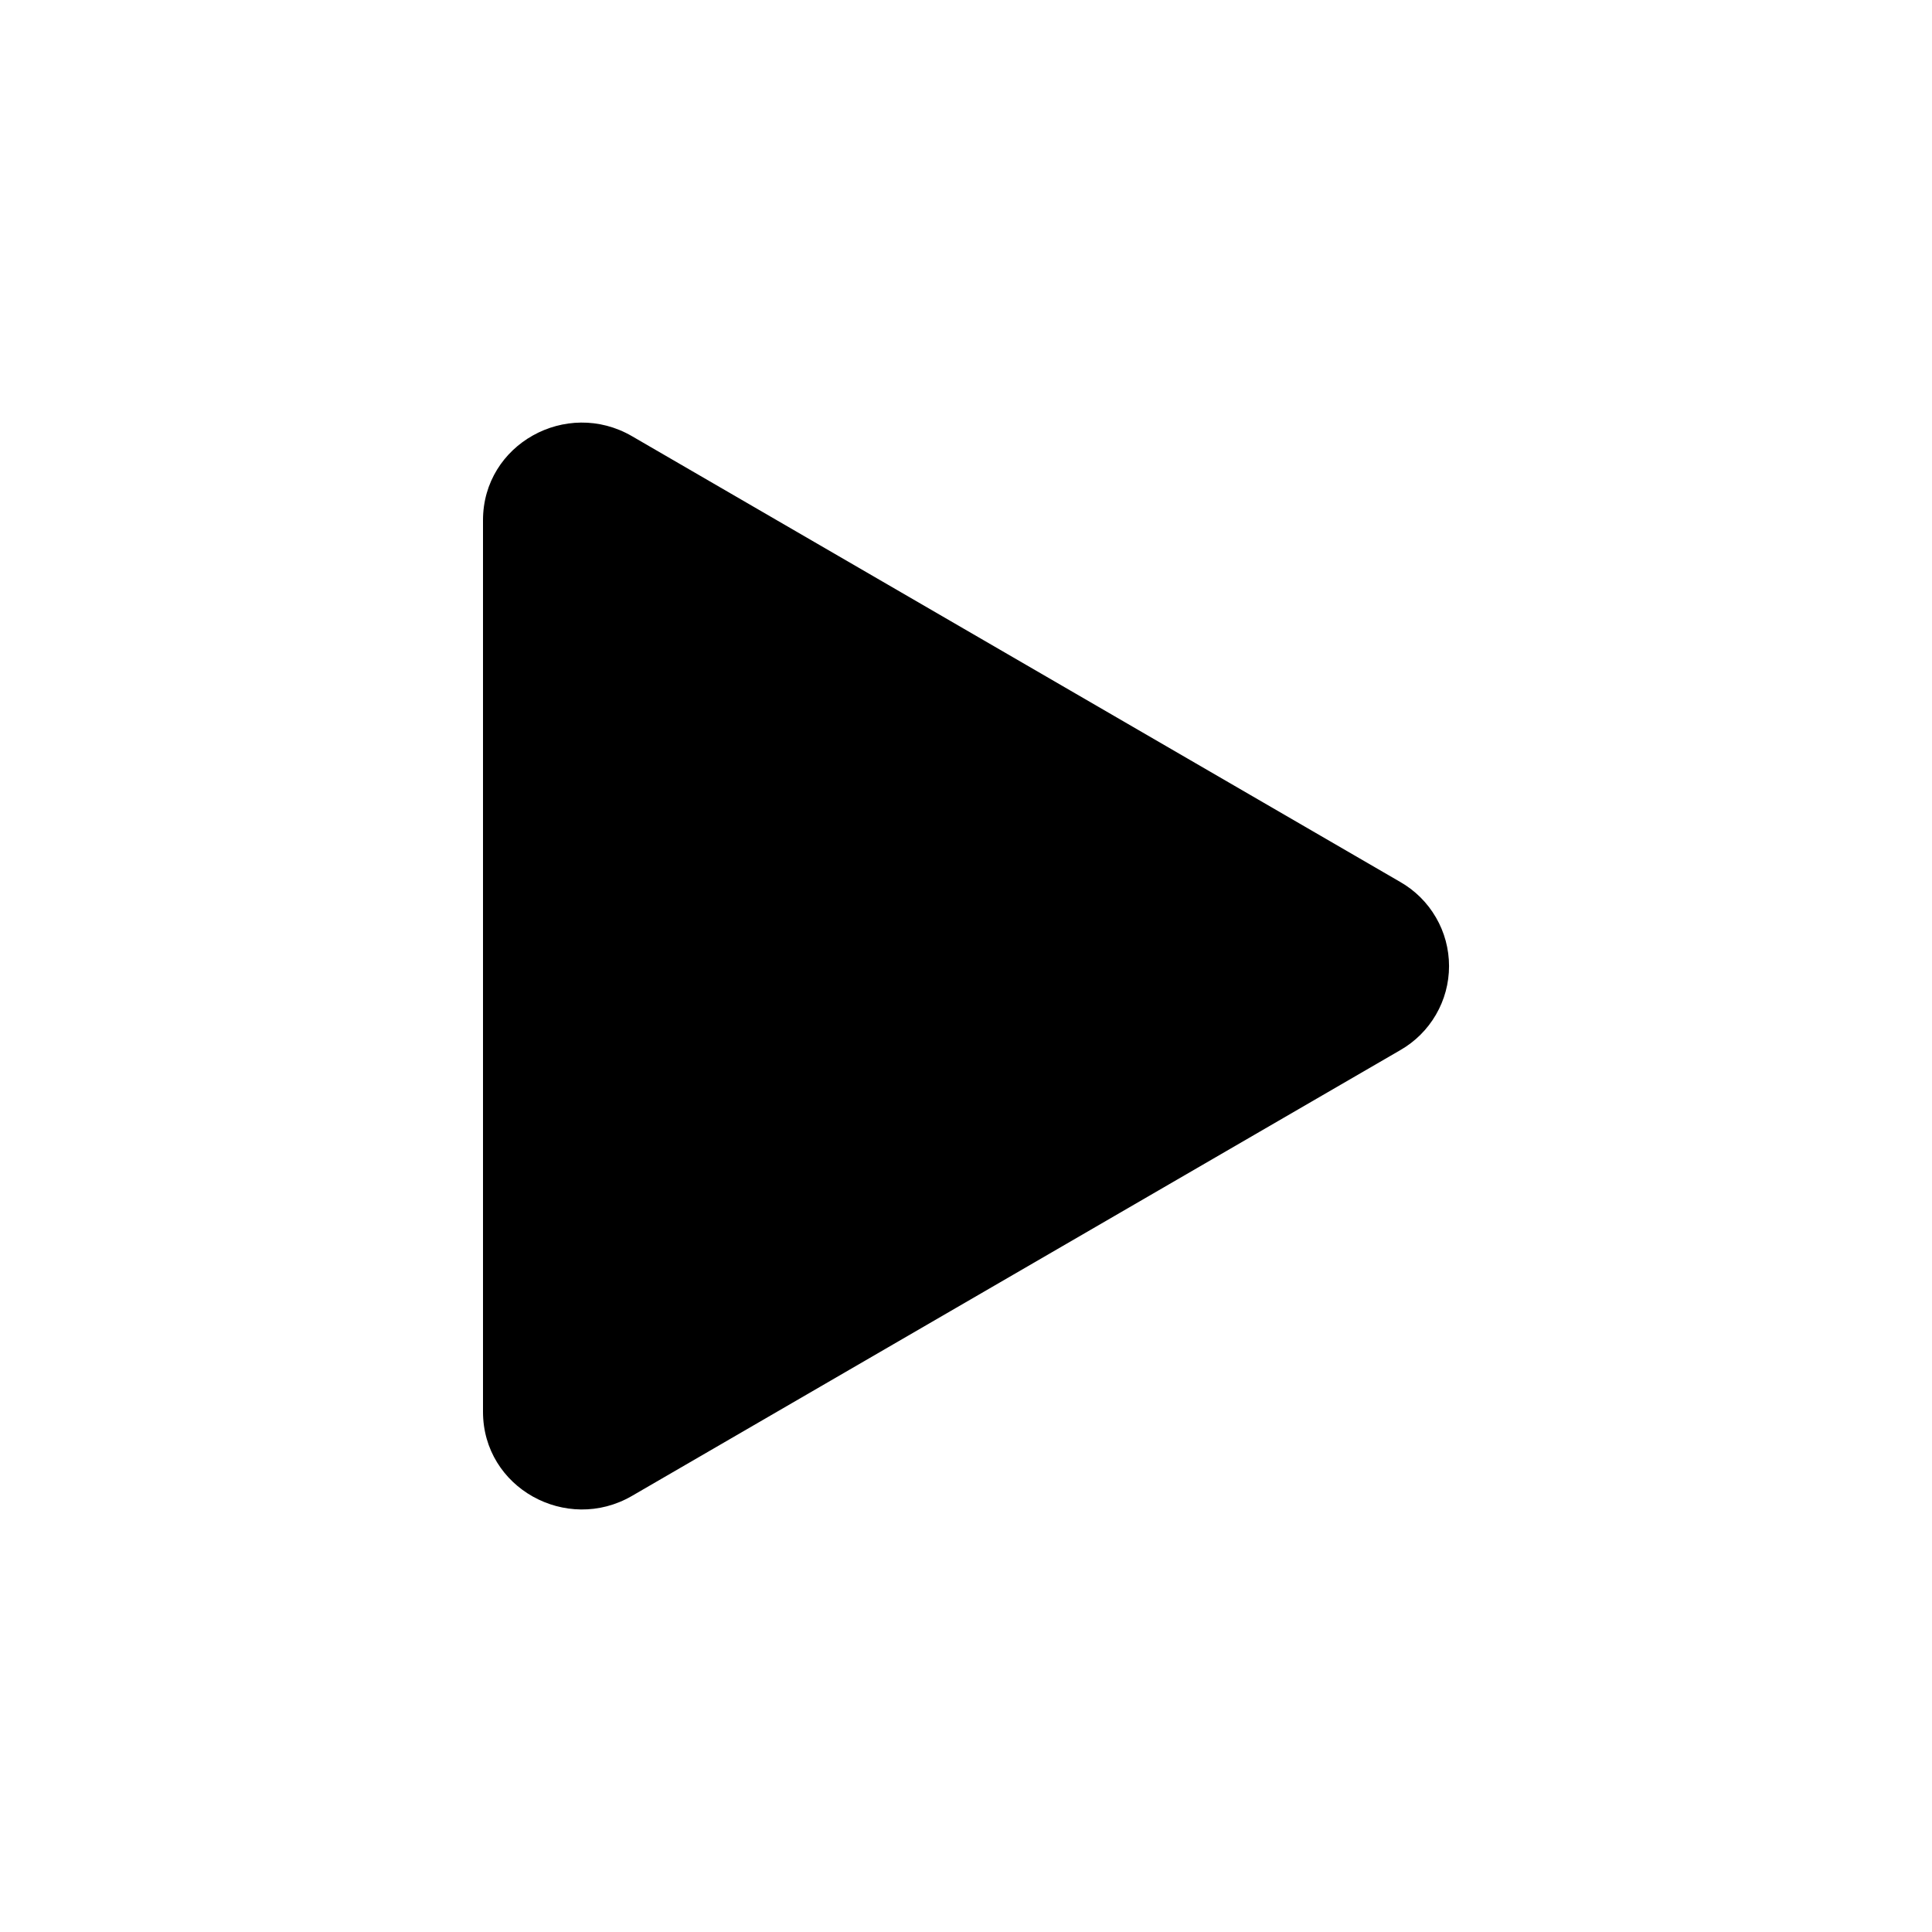 <svg width="46" height="46" viewBox="0 0 46 46" xmlns="http://www.w3.org/2000/svg">
<path d="M33.339 25.004L15.045 35.618C13.492 36.518 11.5 35.429 11.5 33.614V12.386C11.5 10.574 13.489 9.482 15.045 10.384L33.339 20.999C33.692 21.201 33.985 21.492 34.189 21.844C34.394 22.195 34.501 22.595 34.501 23.002C34.501 23.408 34.394 23.808 34.189 24.159C33.985 24.511 33.692 24.802 33.339 25.004Z"/>
</svg>
